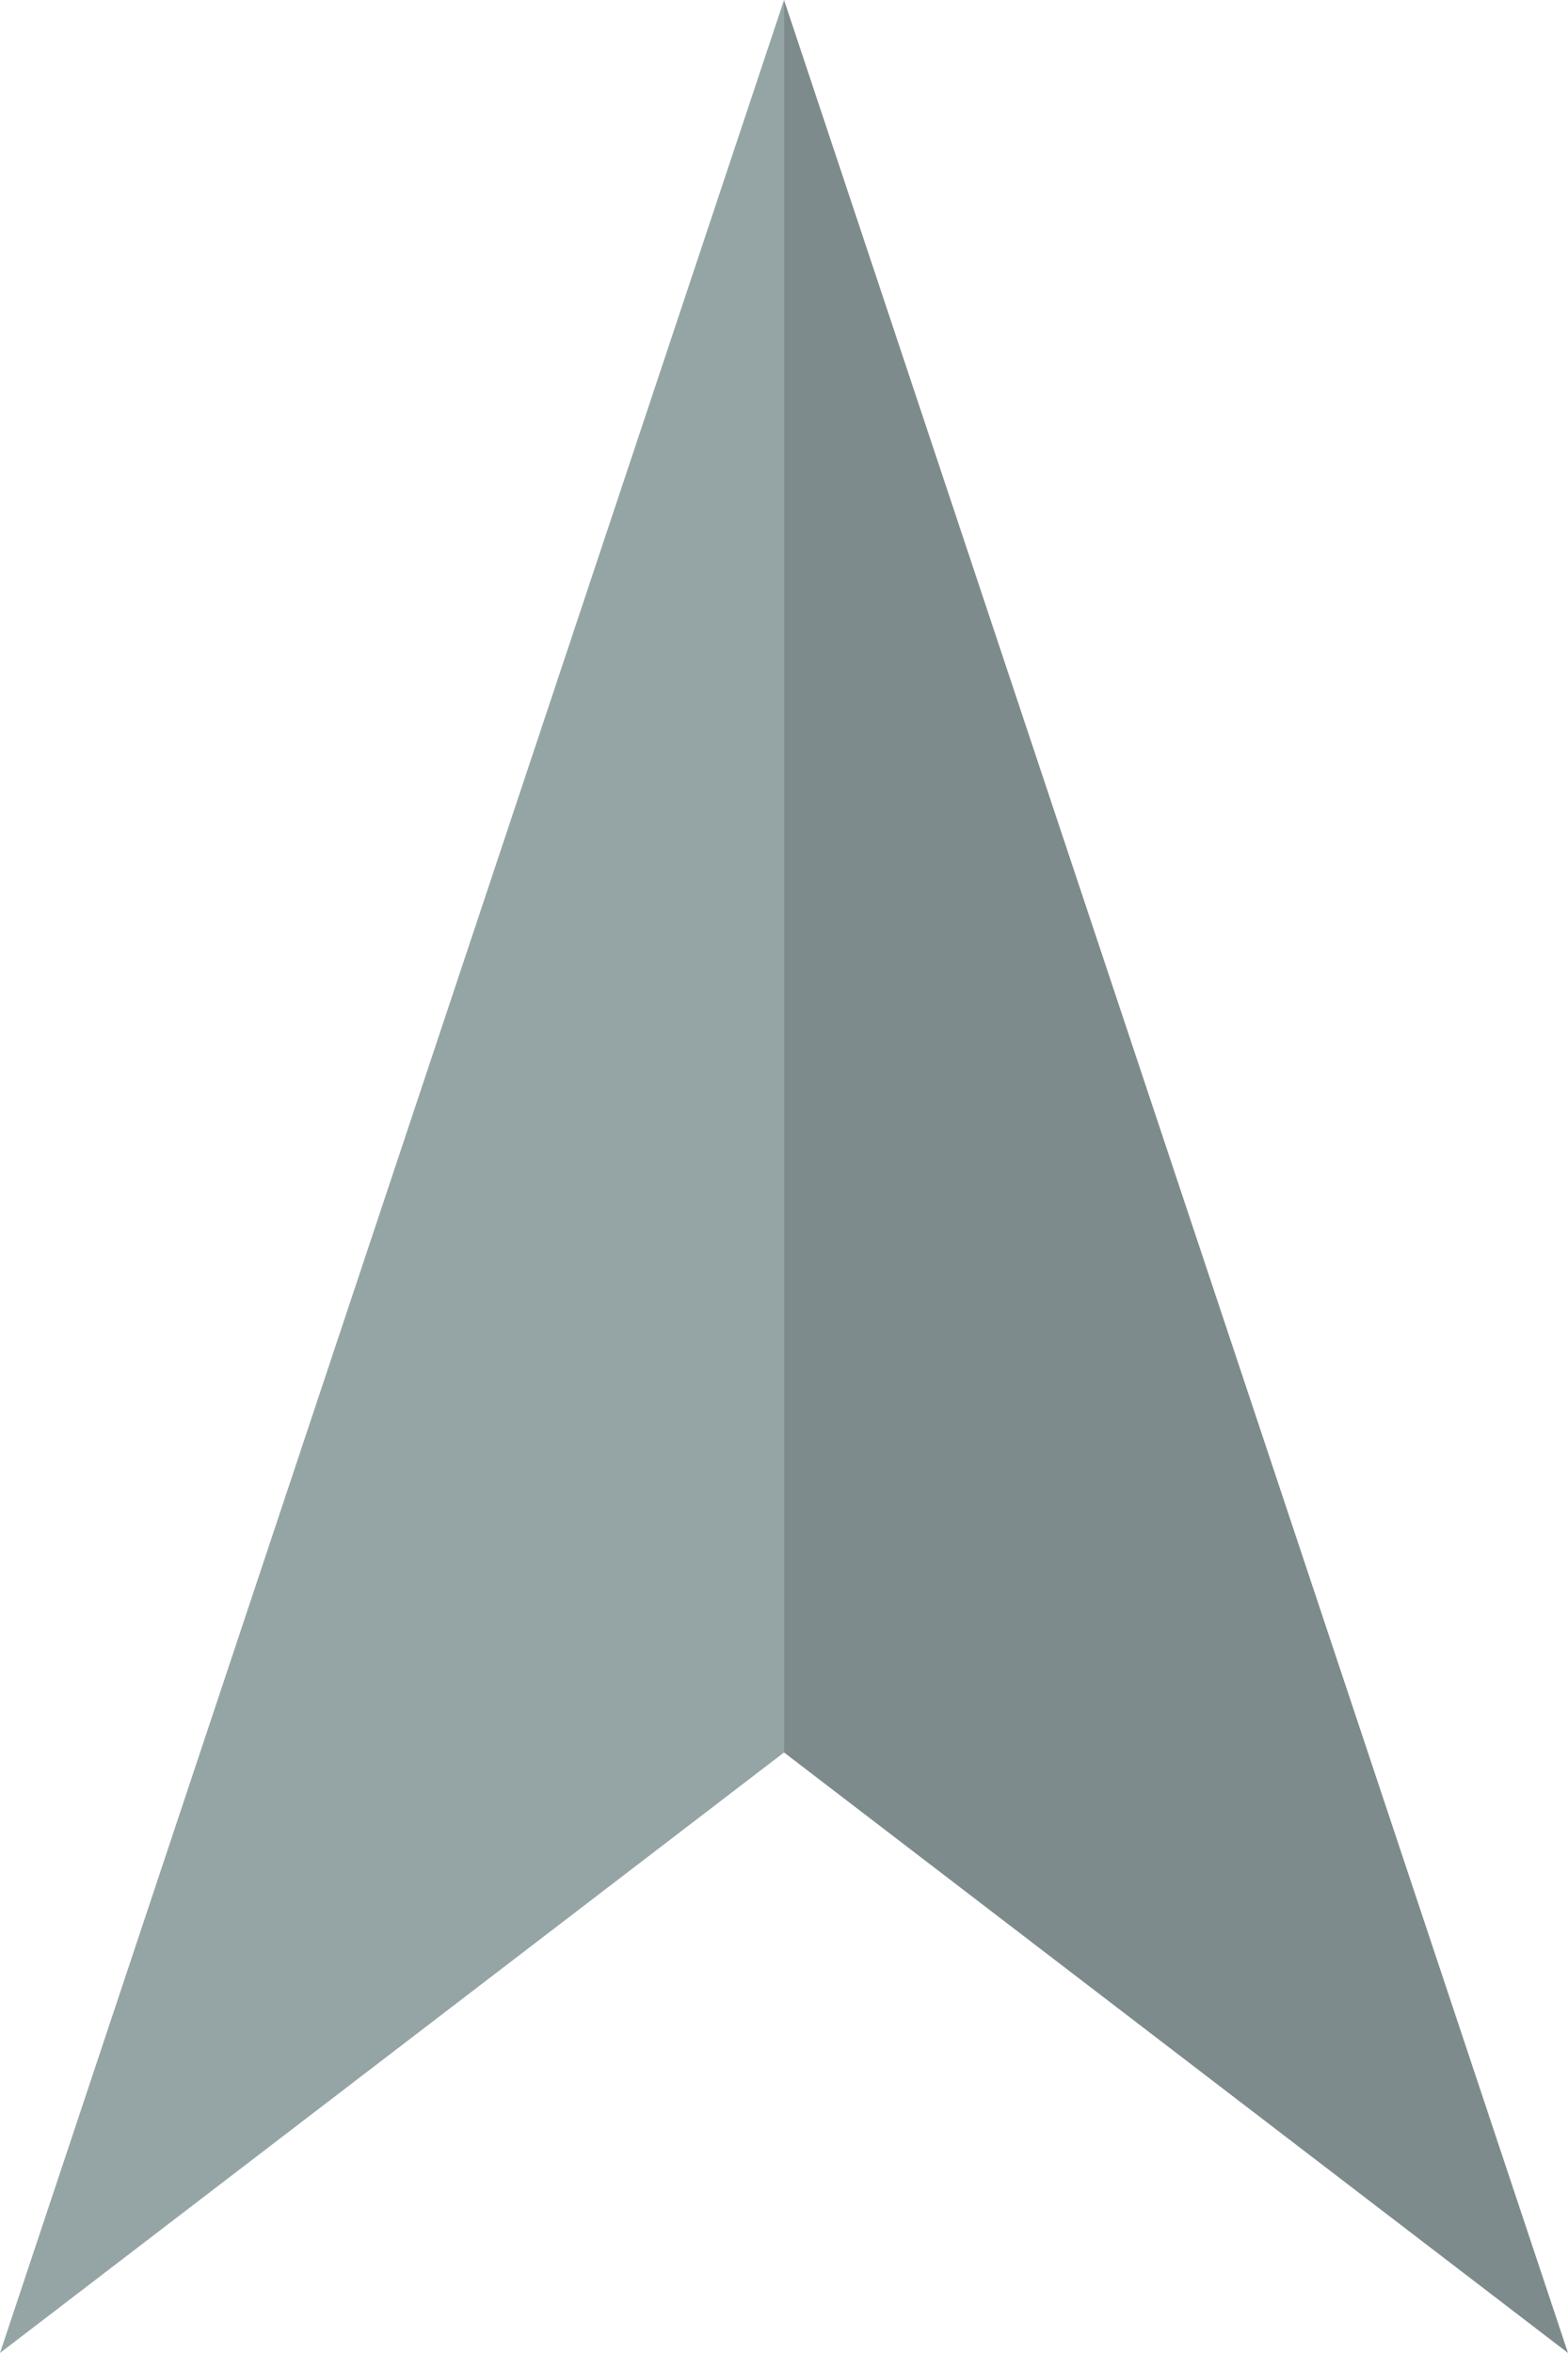 <?xml version="1.0" encoding="utf-8"?>
<!-- Generator: Adobe Illustrator 16.0.0, SVG Export Plug-In . SVG Version: 6.00 Build 0)  -->
<!DOCTYPE svg PUBLIC "-//W3C//DTD SVG 1.1//EN" "http://www.w3.org/Graphics/SVG/1.1/DTD/svg11.dtd">
<svg version="1.1" id="Layer_1" xmlns="http://www.w3.org/2000/svg" xmlns:xlink="http://www.w3.org/1999/xlink" x="0px" y="0px"
	 width="100.17px" height="150.253px" viewBox="0 0 100.17 150.253" enable-background="new 0 0 100.17 150.253"
	 xml:space="preserve">
<g>
	<polygon fill="#7E8B8C" points="50.087,0 50.087,111.907 100.17,150.253 	"/>
	<polygon fill="#95A5A6" points="50.087,0 50.087,111.907 0,150.253 	"/>
</g>
</svg>
